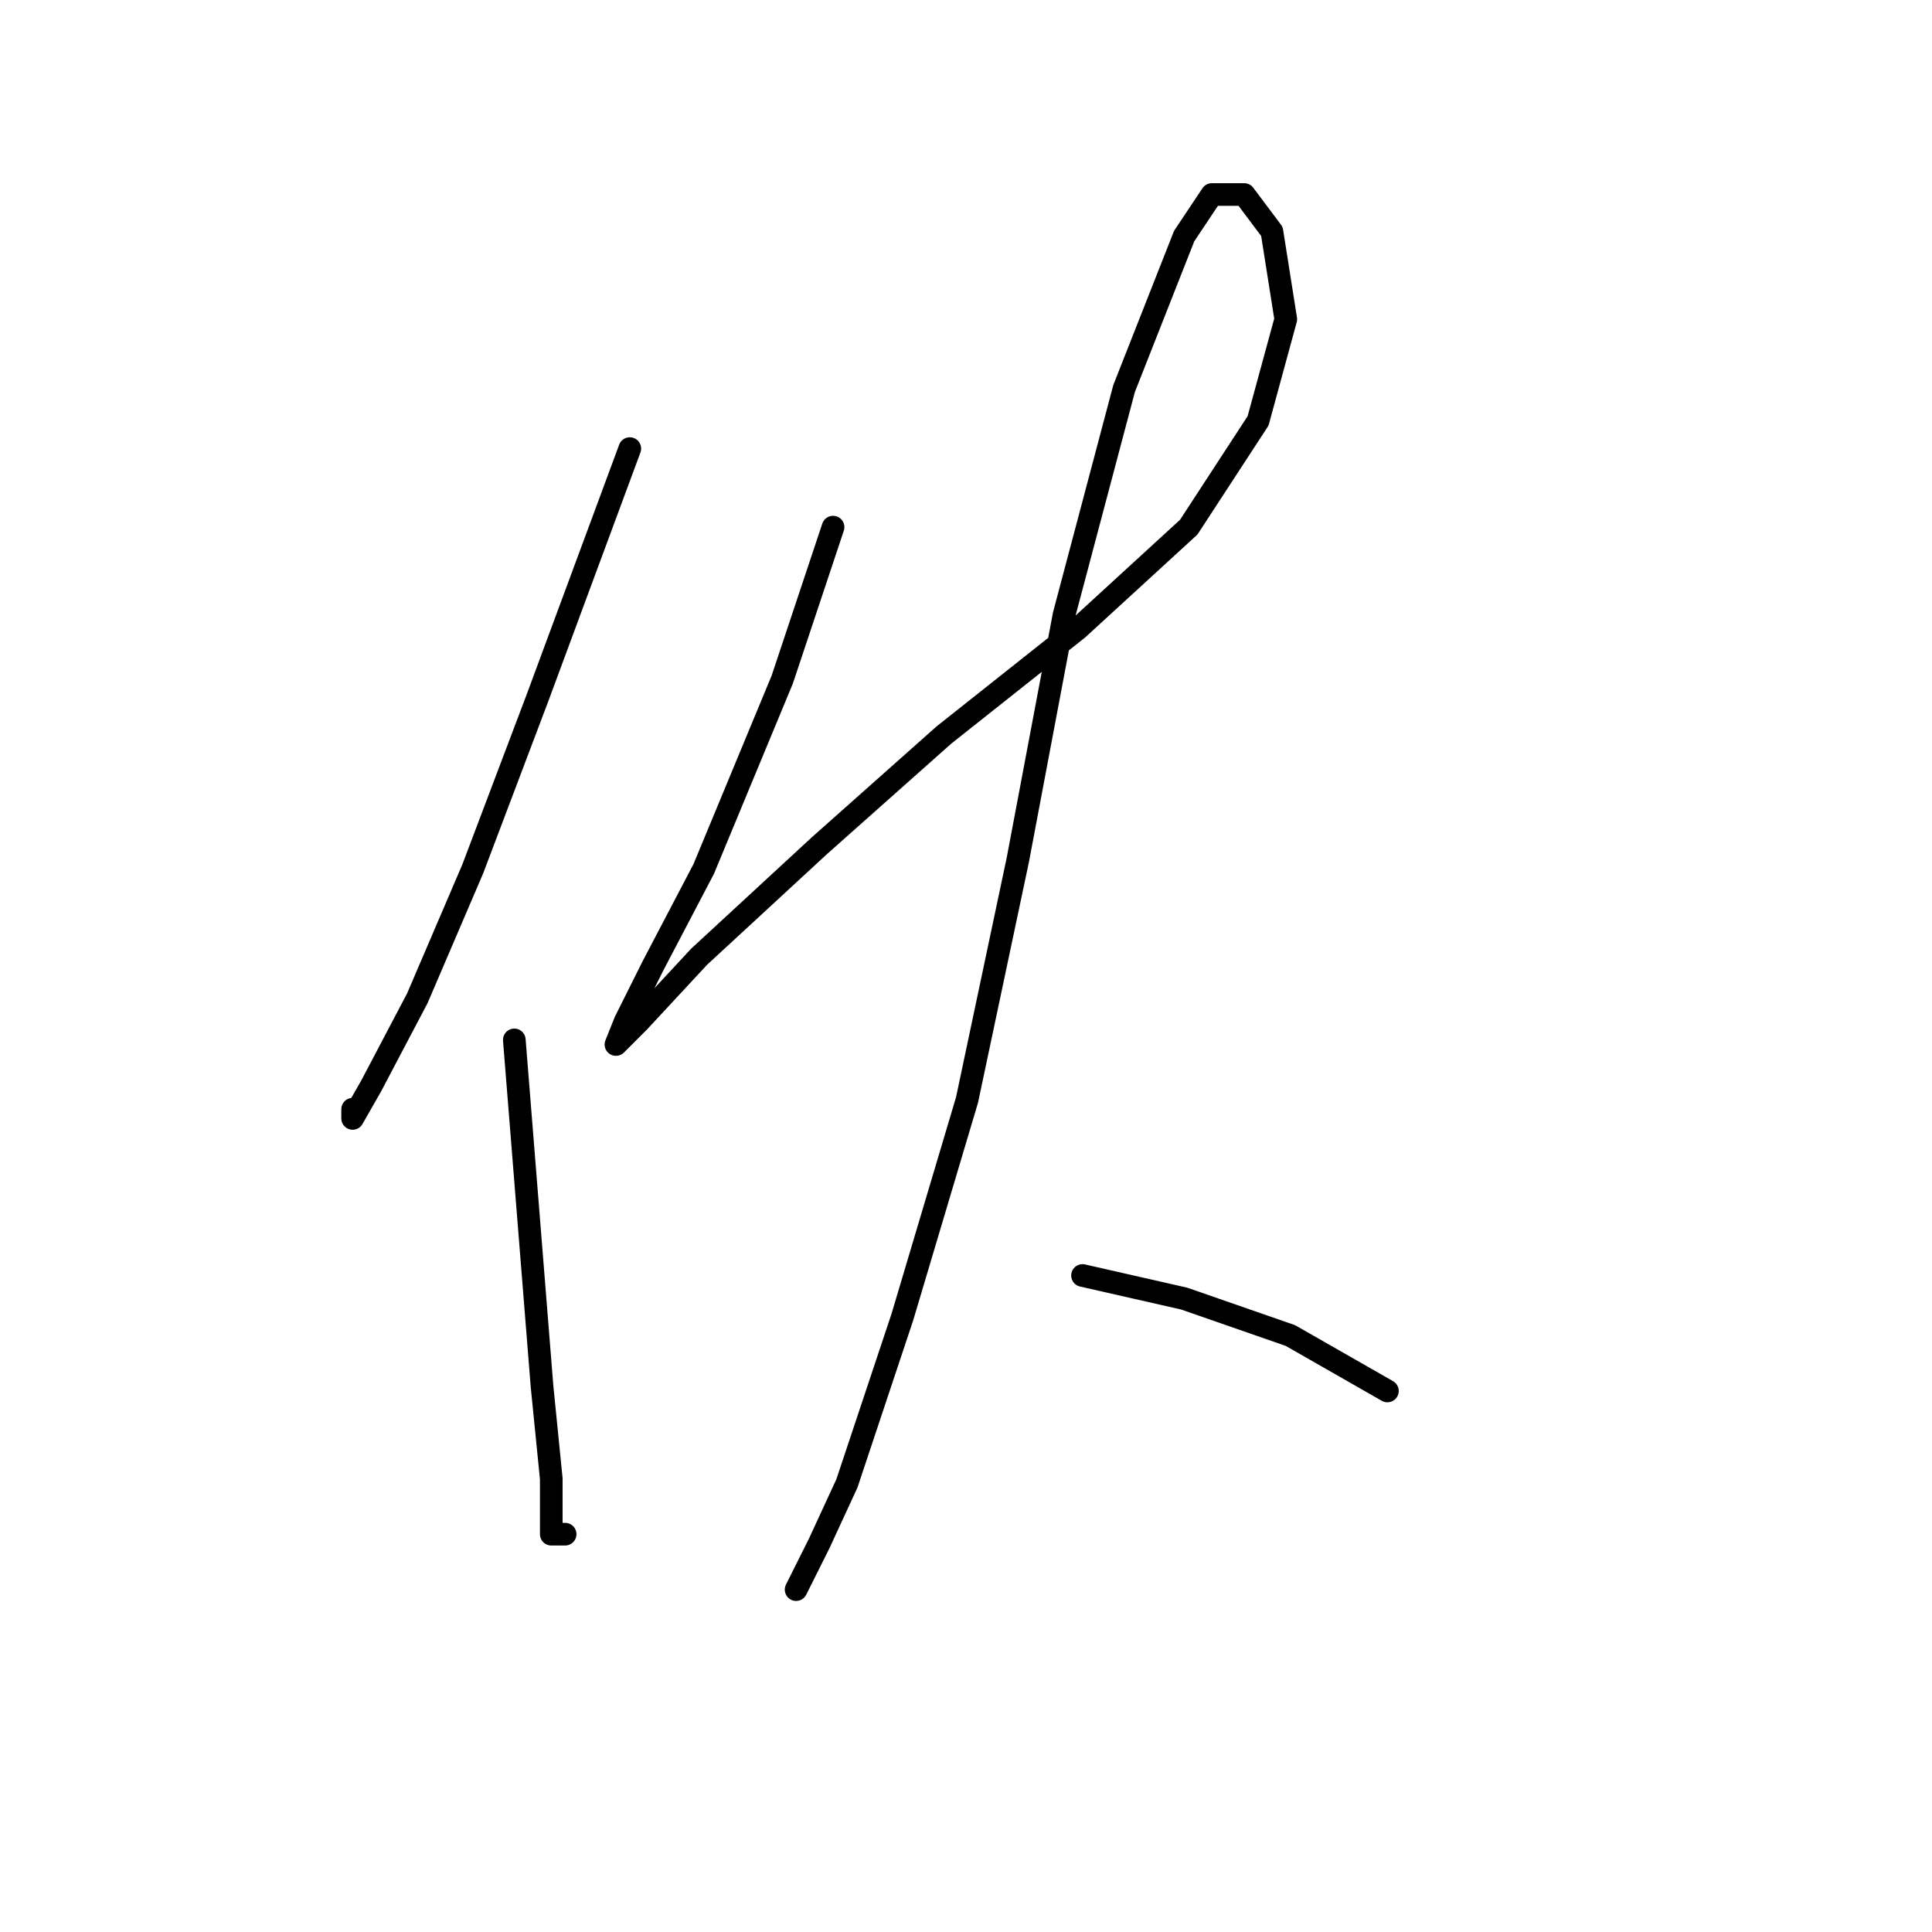<?xml version="1.0" standalone="no"?>
    <svg width="256" height="256" xmlns="http://www.w3.org/2000/svg" version="1.1">
    <polyline stroke="black" stroke-width="3" stroke-linecap="round" fill="transparent" stroke-linejoin="round" points="83.452 59.441 71.21 92.495 62.64 115.143 55.295 132.282 49.174 143.912 46.726 148.197 46.726 146.973 46.726 146.973 " />
        <polyline stroke="black" stroke-width="3" stroke-linecap="round" fill="transparent" stroke-linejoin="round" points="68.149 137.791 70.598 168.397 71.822 183.7 73.046 195.942 73.046 203.287 74.883 203.287 74.883 203.287 " />
        <polyline stroke="black" stroke-width="3" stroke-linecap="round" fill="transparent" stroke-linejoin="round" points="110.385 69.847 103.652 90.046 93.246 115.143 86.513 127.997 82.84 135.343 81.616 138.403 84.677 135.343 92.634 126.773 108.549 112.082 125.076 97.392 142.827 83.313 157.518 69.847 166.7 55.768 170.372 42.302 168.536 30.671 164.863 25.774 160.579 25.774 156.906 31.284 148.948 51.483 140.991 81.477 134.87 113.919 128.137 145.749 119.567 174.518 112.222 196.554 108.549 204.512 105.488 210.633 105.488 210.633 " />
        <polyline stroke="black" stroke-width="3" stroke-linecap="round" fill="transparent" stroke-linejoin="round" points="143.439 169.009 156.906 172.07 170.984 176.966 183.839 184.312 183.839 184.312 " />
        </svg>